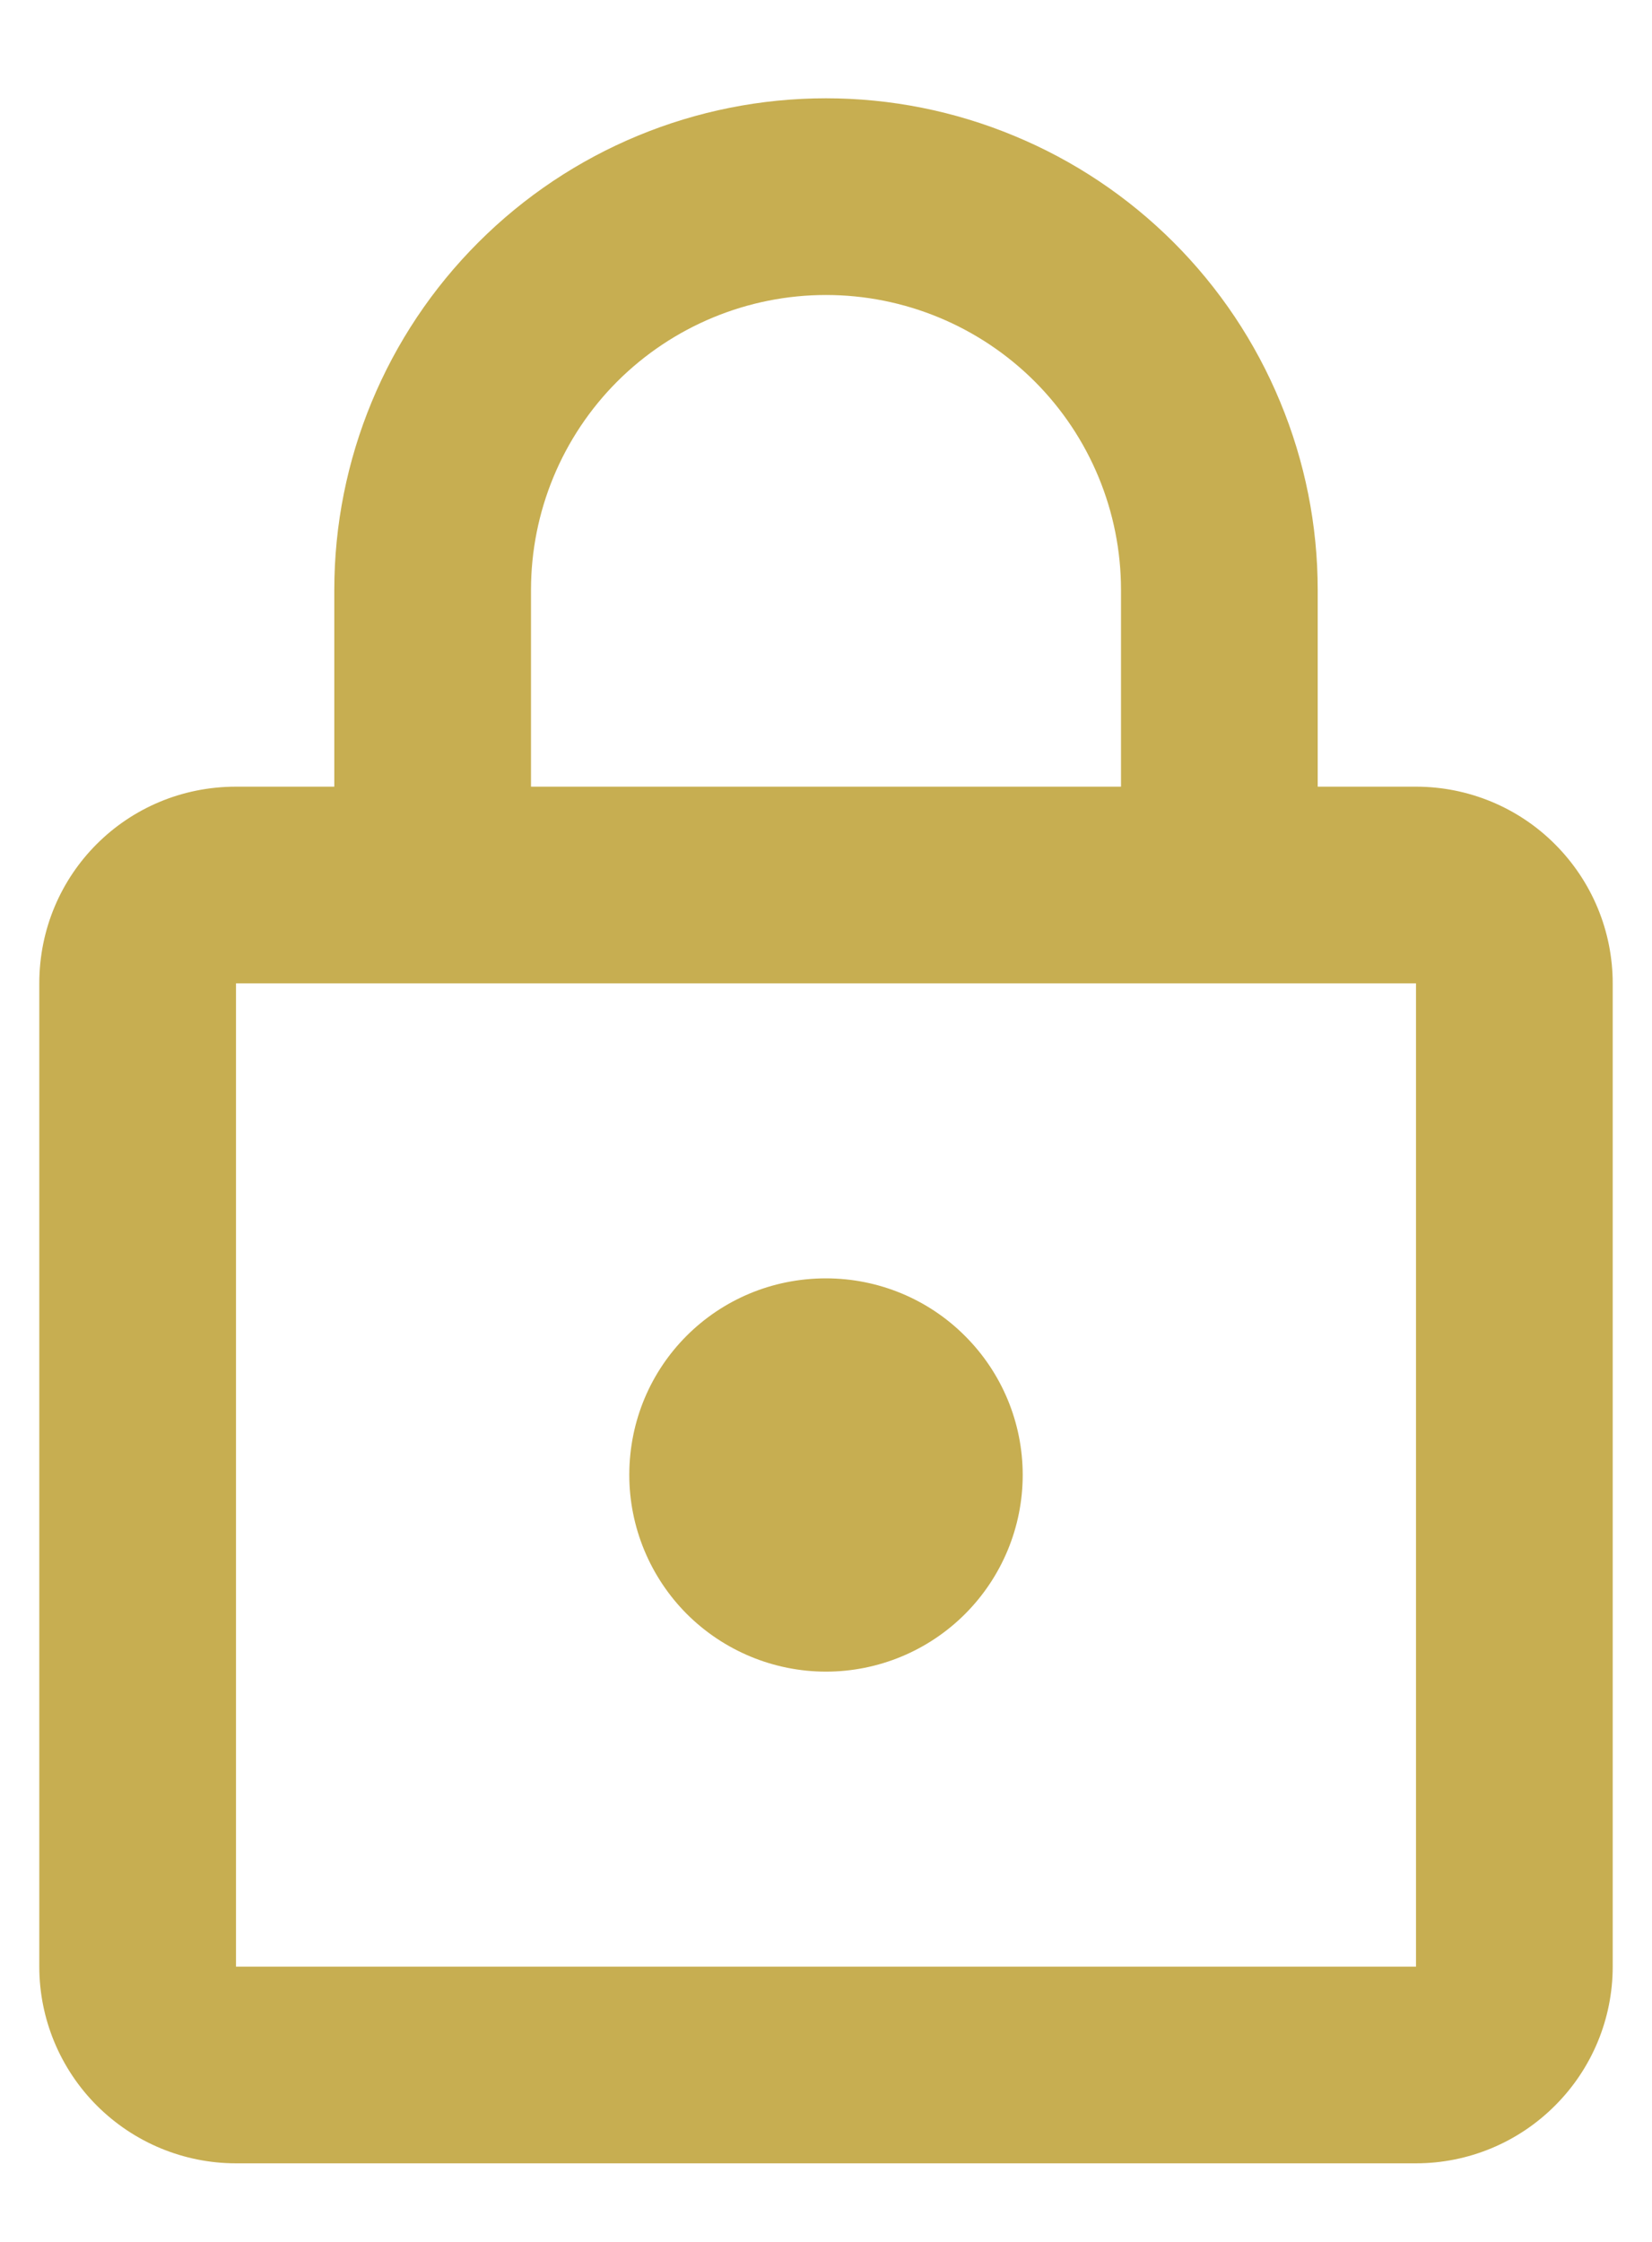 <svg width="14" height="19" viewBox="0 0 14 19" fill="none" xmlns="http://www.w3.org/2000/svg">
<path d="M7 14.167C6.558 14.167 6.134 13.991 5.821 13.679C5.509 13.366 5.333 12.942 5.333 12.5C5.333 11.575 6.075 10.834 7 10.834C7.442 10.834 7.866 11.009 8.178 11.322C8.491 11.634 8.667 12.058 8.667 12.5C8.667 12.942 8.491 13.366 8.178 13.679C7.866 13.991 7.442 14.167 7 14.167ZM12 16.667V8.334H2V16.667H12ZM12 6.667C12.442 6.667 12.866 6.842 13.178 7.155C13.491 7.468 13.667 7.891 13.667 8.334V16.667C13.667 17.109 13.491 17.533 13.178 17.845C12.866 18.158 12.442 18.334 12 18.334H2C1.558 18.334 1.134 18.158 0.821 17.845C0.509 17.533 0.333 17.109 0.333 16.667V8.334C0.333 7.409 1.075 6.667 2 6.667H2.833V5C2.833 3.895 3.272 2.835 4.054 2.054C4.835 1.272 5.895 0.833 7 0.833C7.547 0.833 8.089 0.941 8.594 1.151C9.1 1.36 9.559 1.667 9.946 2.054C10.333 2.441 10.64 2.9 10.849 3.406C11.059 3.911 11.167 4.453 11.167 5V6.667H12ZM7 2.5C6.337 2.5 5.701 2.764 5.232 3.232C4.763 3.701 4.5 4.337 4.5 5V6.667H9.5V5C9.5 4.337 9.237 3.701 8.768 3.232C8.299 2.764 7.663 2.5 7 2.5Z" fill="#C7AE51"/>
</svg>
